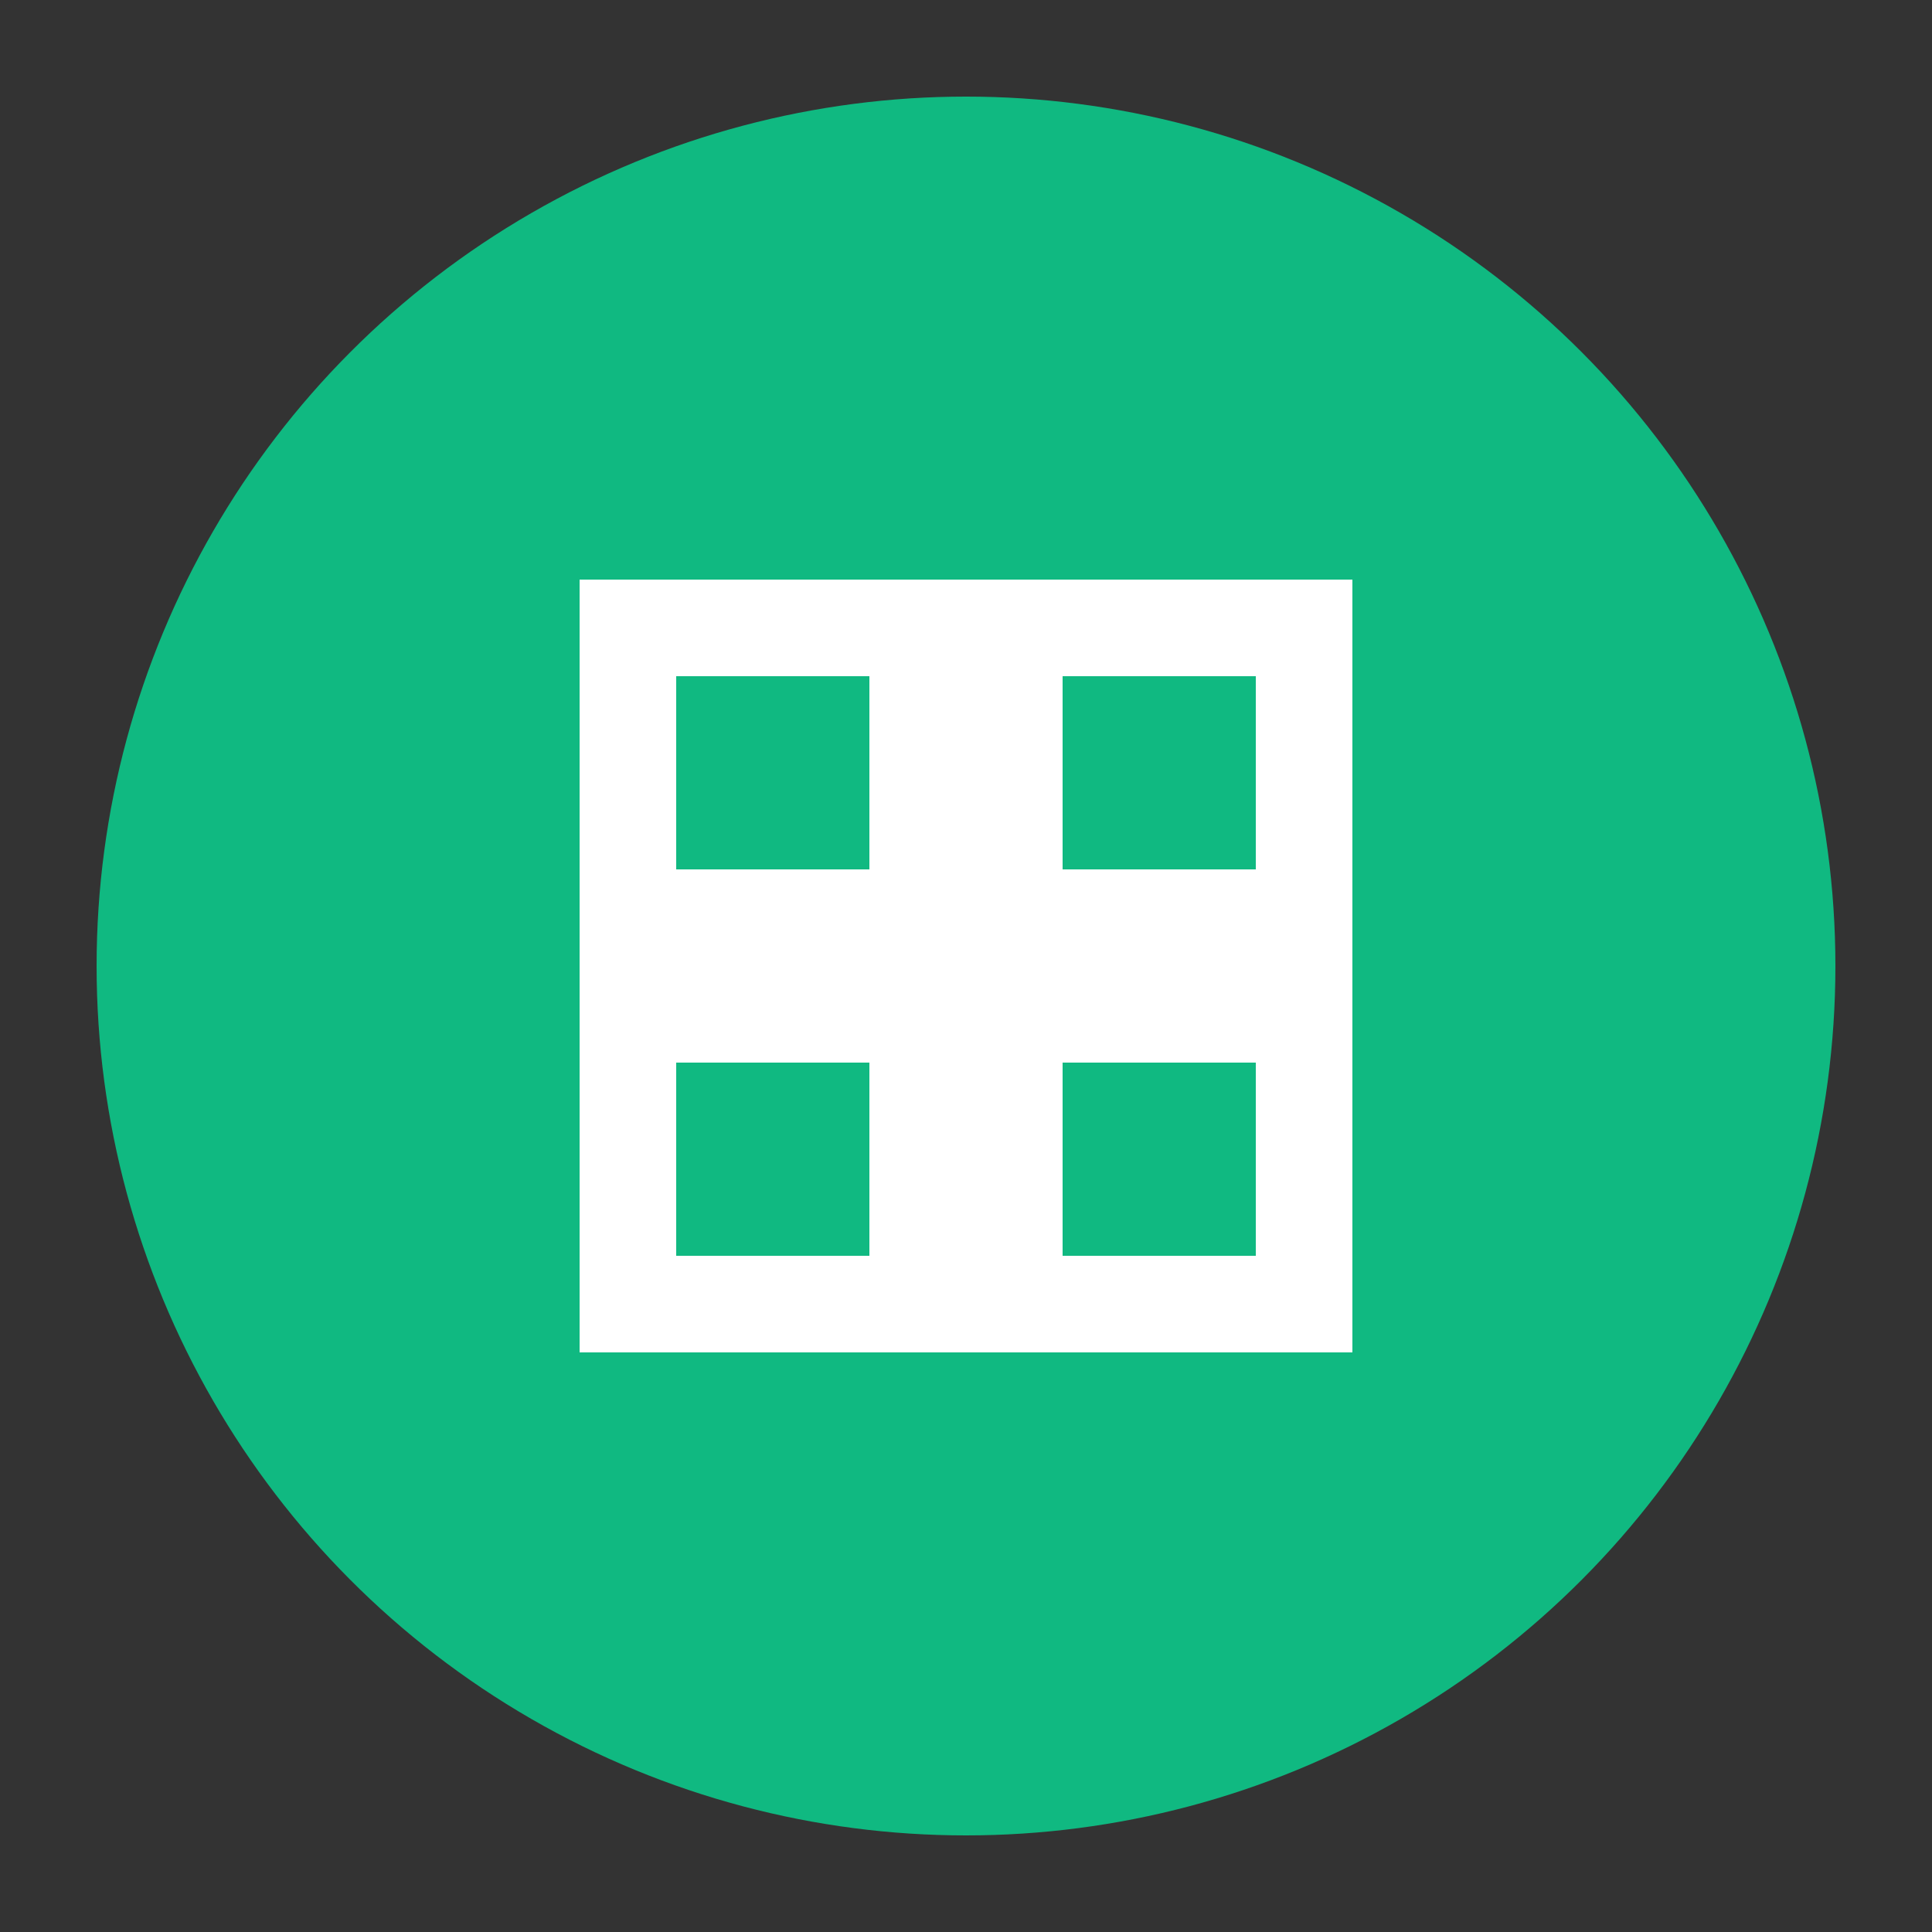 <svg xmlns="http://www.w3.org/2000/svg" width="100" height="100" viewBox="0 0 100 100">
  <rect x="0" y="0" width="100" height="100" fill="#333333" stroke="none"/>
  <circle cx="50" cy="50" r="45" fill="#10B981" />
  <path d="M30 30H70V70H30V30Z" fill="white" />
  <path d="M35 35H45V45H35V35ZM55 35H65V45H55V35ZM35 55H45V65H35V55ZM55 55H65V65H55V55Z" fill="#10B981" />
</svg>
